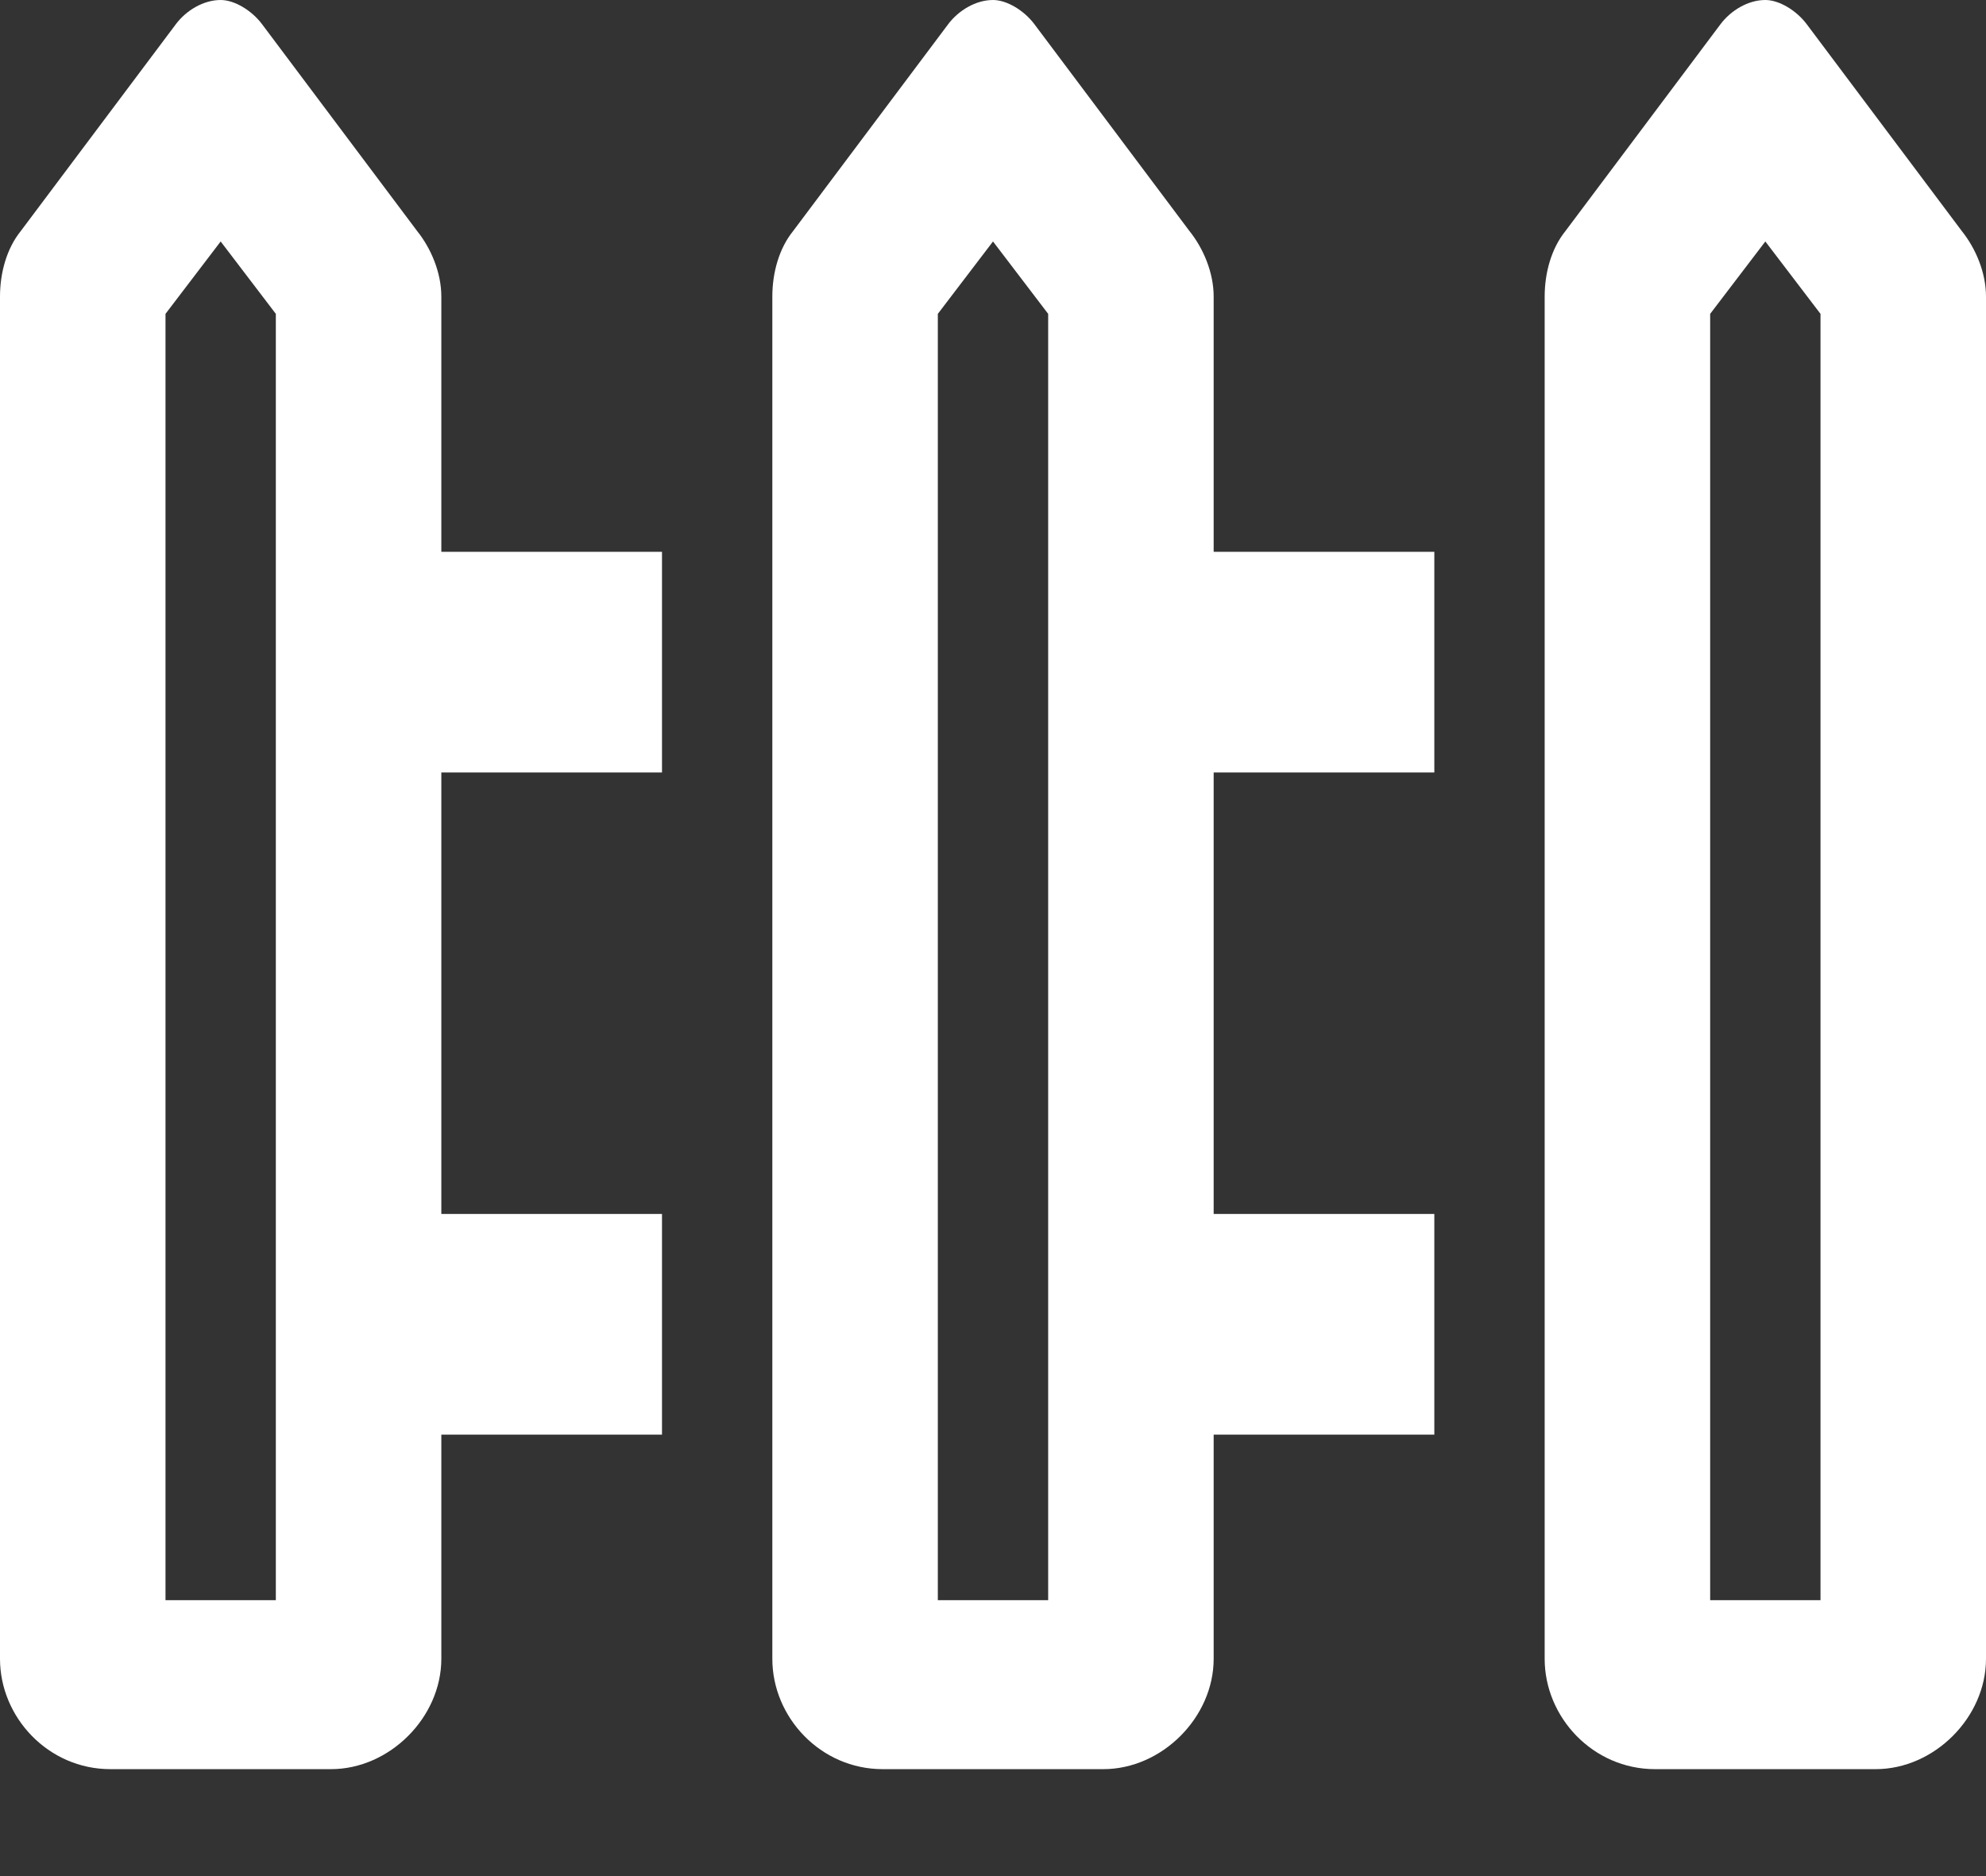 <svg width="18" height="17" viewBox="0 0 18 17" fill="none" xmlns="http://www.w3.org/2000/svg">
<rect x="0" y="0" width="18" height="17" fill="#333333" stroke="none"/>
<path d="M17.781 2.094L16.375 0.219C16.281 0.094 16.125 0 16 0C15.844 0 15.688 0.094 15.594 0.219L14.188 2.094C14.062 2.25 14 2.469 14 2.688V15.031C14 15.562 14.438 16.031 15 16.031H17C17.531 16.031 18 15.562 18 15.031V2.688C18 2.469 17.906 2.25 17.781 2.094ZM16.5 14.5H15.5V2.844L16 2.188L16.5 2.844V14.5ZM4 2.688C4 2.469 3.906 2.25 3.781 2.094L2.375 0.219C2.281 0.094 2.125 0 2 0C1.844 0 1.688 0.094 1.594 0.219L0.188 2.094C0.062 2.25 0 2.469 0 2.688V15.031C0 15.562 0.438 16.031 1 16.031H3C3.531 16.031 4 15.562 4 15.031V13H6V11H4V7H6V5H4V2.688ZM2.5 14.5H1.5V2.844L2 2.188L2.5 2.844V14.5ZM11 2.688C11 2.469 10.906 2.25 10.781 2.094L9.375 0.219C9.281 0.094 9.125 0 9 0C8.844 0 8.688 0.094 8.594 0.219L7.188 2.094C7.062 2.25 7 2.469 7 2.688V15.031C7 15.562 7.438 16.031 8 16.031H10C10.531 16.031 11 15.562 11 15.031V13H13V11H11V7H13V5H11V2.688ZM9.5 14.5H8.5V2.844L9 2.188L9.5 2.844V14.5Z" fill="white"/>
</svg>
